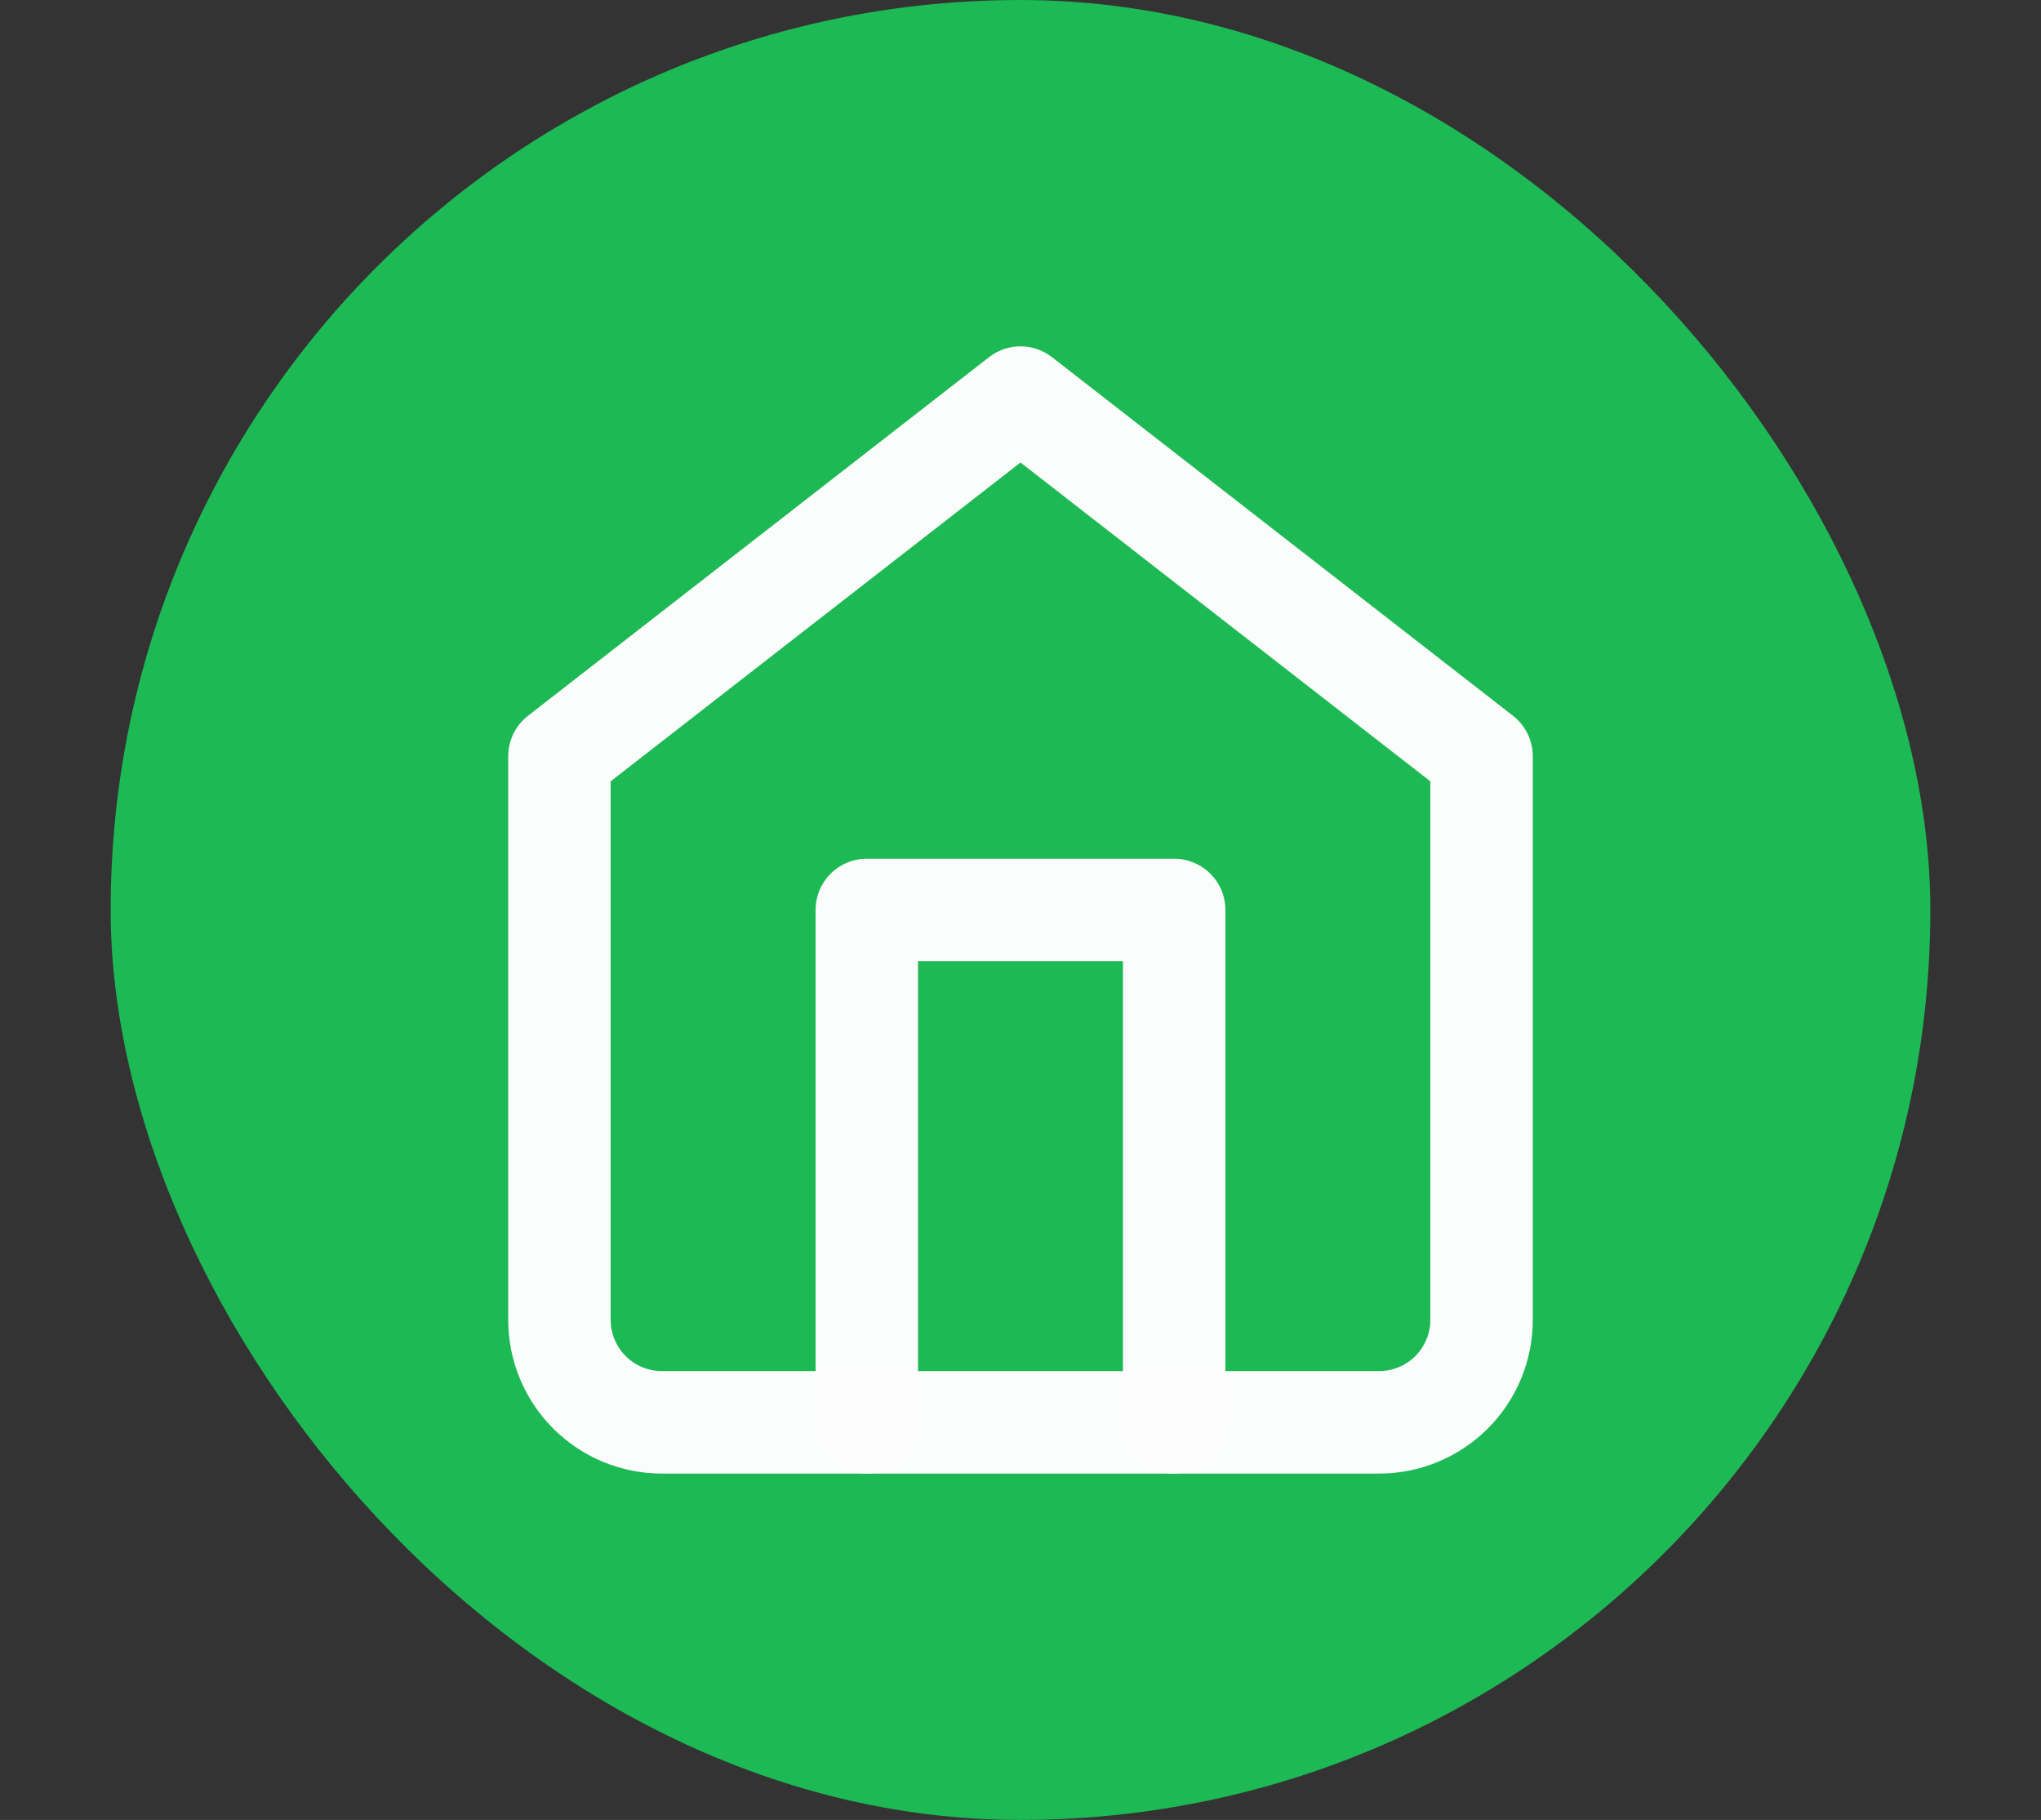 <svg width="83" height="74" viewBox="0 0 83 74" fill="none" xmlns="http://www.w3.org/2000/svg">
<rect x="0" y="0" width="83" height="74" fill="#333333" stroke="none"/>
<rect x="4.5" width="74" height="74" rx="37" fill="#1DB954"/>
<path fill-rule="evenodd" clip-rule="evenodd" d="M40.221 14.522C40.973 13.937 42.027 13.937 42.779 14.522L61.529 29.105C62.036 29.5 62.333 30.107 62.333 30.75V53.667C62.333 55.324 61.675 56.914 60.503 58.086C59.331 59.258 57.741 59.917 56.083 59.917H26.917C25.259 59.917 23.669 59.258 22.497 58.086C21.325 56.914 20.667 55.324 20.667 53.667V30.75C20.667 30.107 20.963 29.5 21.471 29.105L40.221 14.522ZM24.833 31.769V53.667C24.833 54.219 25.053 54.749 25.444 55.14C25.834 55.531 26.364 55.75 26.917 55.75H56.083C56.636 55.75 57.166 55.531 57.556 55.14C57.947 54.749 58.167 54.219 58.167 53.667V31.769L41.5 18.806L24.833 31.769Z" fill="#FDFDFD" fill-opacity="0.992"/>
<path fill-rule="evenodd" clip-rule="evenodd" d="M33.167 37C33.167 35.849 34.099 34.917 35.25 34.917H47.75C48.901 34.917 49.833 35.849 49.833 37V57.833C49.833 58.984 48.901 59.917 47.75 59.917C46.599 59.917 45.667 58.984 45.667 57.833V39.083H37.333V57.833C37.333 58.984 36.401 59.917 35.25 59.917C34.099 59.917 33.167 58.984 33.167 57.833V37Z" fill="#FDFDFD" fill-opacity="0.992"/>
</svg>

